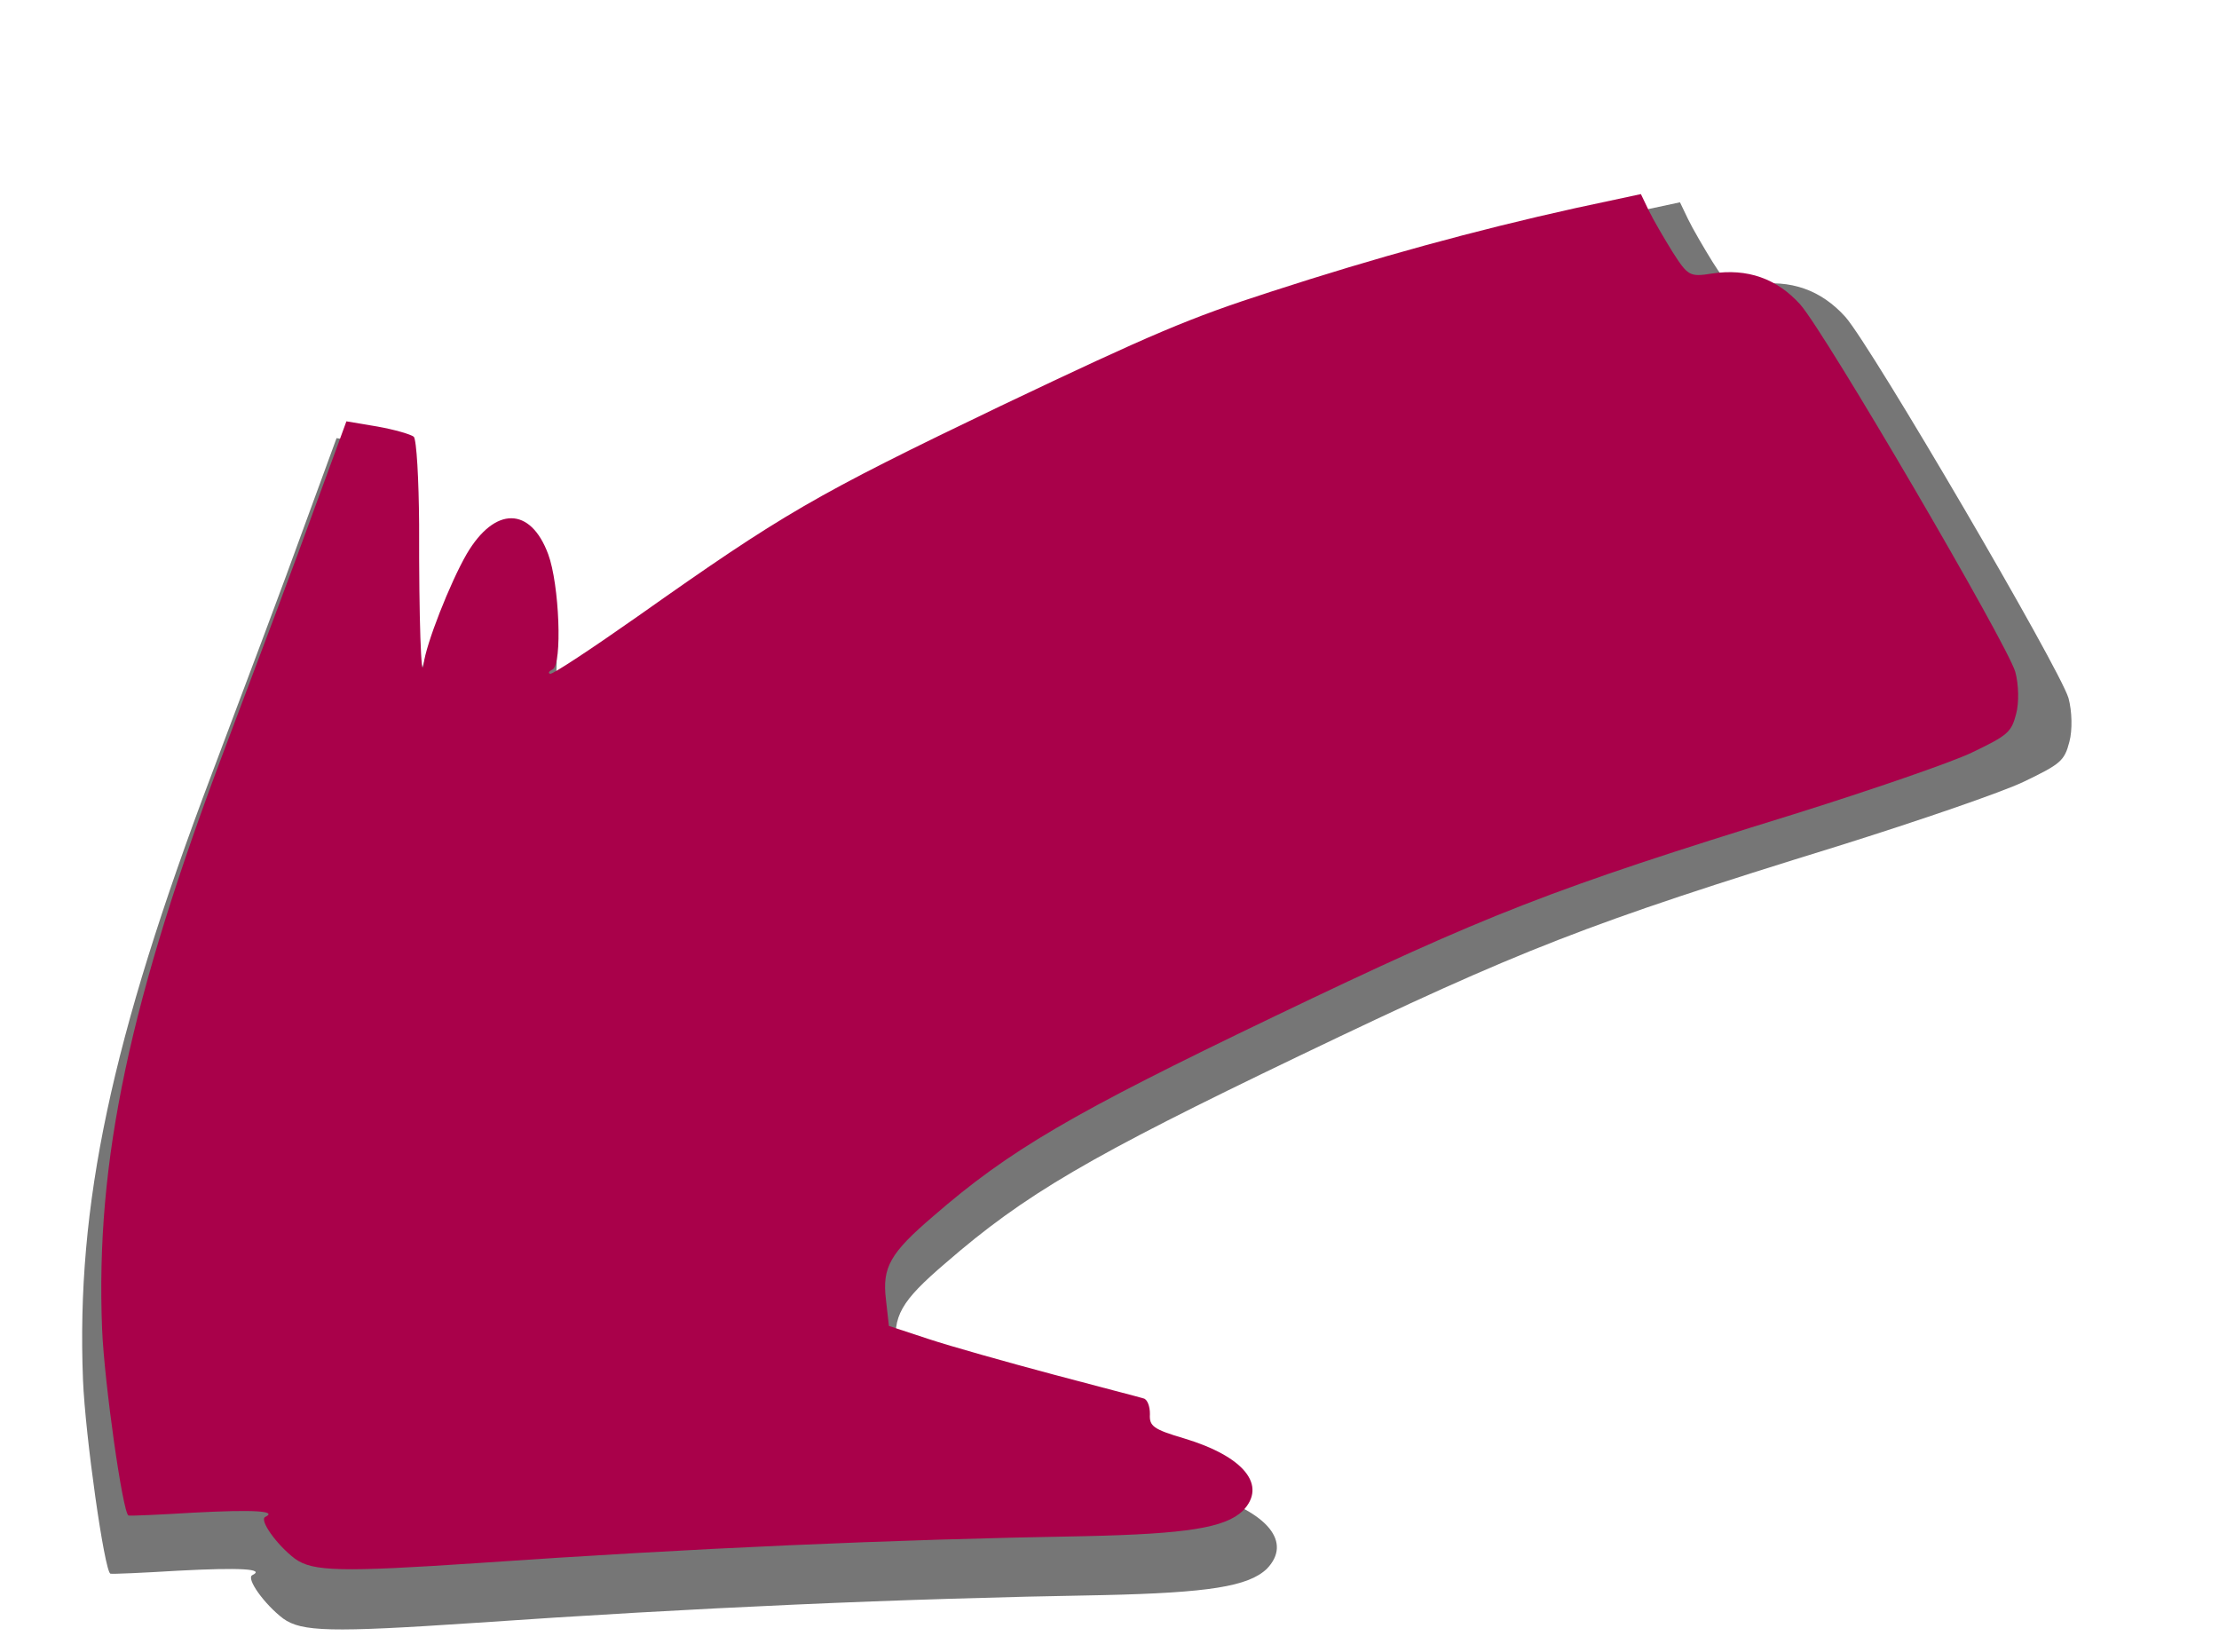 <?xml version="1.0" encoding="UTF-8" standalone="no"?>
<!-- Created with Inkscape (http://www.inkscape.org/) -->

<svg
   width="68.123mm"
   height="50.722mm"
   viewBox="0 0 68.123 50.722"
   version="1.1"
   id="svg1186"
   inkscape:version="1.1 (1:1.1+202105261517+ce6663b3b7)"
   sodipodi:docname="arrowleft.svg"
   xmlns:inkscape="http://www.inkscape.org/namespaces/inkscape"
   xmlns:sodipodi="http://sodipodi.sourceforge.net/DTD/sodipodi-0.dtd"
   xmlns="http://www.w3.org/2000/svg"
   xmlns:svg="http://www.w3.org/2000/svg">
  <sodipodi:namedview
     id="namedview1188"
     pagecolor="#ffffff"
     bordercolor="#666666"
     borderopacity="1.0"
     inkscape:pageshadow="2"
     inkscape:pageopacity="0.0"
     inkscape:pagecheckerboard="0"
     inkscape:document-units="mm"
     showgrid="false"
     inkscape:zoom="0.74118967"
     inkscape:cx="238.13068"
     inkscape:cy="149.08465"
     inkscape:window-width="1920"
     inkscape:window-height="1015"
     inkscape:window-x="0"
     inkscape:window-y="0"
     inkscape:window-maximized="1"
     inkscape:current-layer="layer1" />
  <defs
     id="defs1183">
    <filter
       inkscape:collect="always"
       style="color-interpolation-filters:sRGB"
       id="filter29363"
       x="-0.053"
       y="-0.074"
       width="1.107"
       height="1.149">
      <feGaussianBlur
         inkscape:collect="always"
         stdDeviation="38.775"
         id="feGaussianBlur29365" />
    </filter>
  </defs>
  <g
     inkscape:label="Warstwa 1"
     inkscape:groupmode="layer"
     id="layer1"
     transform="translate(-41.973,-109.217)">
    <g
       id="g30205"
       transform="matrix(0.035,0,0,-0.035,-51.454,484.295)"
       style="fill:#000000;stroke:none">
      <path
         d="m 2935.565,10253.17 c -15.864,-44.018 -52.23,-140.738 -80.426,-215.335 -88.291,-233.2 -119.047,-378.309 -113.001,-531.589 2.041,-49.515 18.835,-167.692 24.008,-169.907 1.413,-0.496 28.423,0.725 59.231,2.594 54.975,2.9 76.736,1.601 65.282,-3.896 -5.727,-2.748 10.479,-25.502 27.085,-38.082 16.148,-11.625 41.708,-12.275 166.851,-3.88 194.358,13.432 373.714,21.425 552.515,24.454 92.369,2.059 127.263,7.651 143.374,23.016 22.391,23.077 1.51,49.458 -53.388,65.971 -28.041,8.266 -31.782,11.168 -31.133,22.048 0.115,7.101 -2.385,13.534 -5.688,14.297 -2.825,0.993 -40.314,10.595 -82.748,21.935 -42.433,11.34 -93.341,25.658 -112.888,32.129 l -36.268,11.951 -2.691,23.956 c -3.55,29.415 3.762,42.319 42.894,75.78 69.636,60.432 126.044,93.376 310.727,182.017 194.705,93.451 252.6,115.954 472.463,183.902 70.437,22.064 143.527,47.163 162.616,56.325 32.451,15.575 35.81,18.362 40.106,35.103 2.768,10.136 2.33,26.952 -0.801,38.367 -8.093,26.648 -172.13,307.253 -195.607,334.149 -21.398,23.785 -48.235,33.216 -80.514,28.292 -20.176,-3.225 -21.818,-2.253 -35.904,19.758 -7.845,12.674 -17.751,29.644 -21.645,37.756 l -7.101,14.794 -59.632,-12.769 c -90.766,-20.077 -182.086,-45.119 -277.052,-76.019 -74.732,-24.126 -106.915,-37.811 -246.014,-103.987 -170.367,-81.769 -197.854,-97.898 -330.293,-191.408 -42.148,-29.624 -77.806,-53.197 -79.925,-52.451 -2.119,0.744 -1.145,2.385 2.195,3.988 9.067,4.352 6.225,77.556 -3.986,104.949 -16.109,43.35 -48.541,43.637 -74.102,0.25 -15.1,-26.036 -37.32,-82.499 -39.268,-100.462 -2.176,-17.485 -4.332,39.61 -4.1,127.206 -0.285,40.964 -2.308,76.984 -4.865,79.866 -2.806,2.175 -17.18,6.434 -33.233,9.298 l -28.098,4.714 z"
         id="path29343"
         style="opacity:0.732;fill:#000000;fill-opacity:1;stroke-width:1;filter:url(#filter29363)" />
      <path
         d="m 2945.272,10270.788 c -15.286,-42.414 -50.328,-135.611 -77.497,-207.491 -85.075,-224.705 -114.711,-364.529 -108.885,-512.226 1.967,-47.712 18.149,-161.584 23.133,-163.718 1.361,-0.478 27.387,0.698 57.074,2.5 52.972,2.794 73.94,1.543 62.904,-3.754 -5.518,-2.648 10.097,-24.573 26.099,-36.695 15.56,-11.202 40.188,-11.828 160.774,-3.739 187.279,12.943 360.101,20.644 532.389,23.563 89.004,1.984 122.627,7.372 138.151,22.178 21.576,22.237 1.454,47.657 -51.444,63.568 -27.019,7.965 -30.624,10.761 -29.998,21.245 0.111,6.842 -2.299,13.041 -5.481,13.777 -2.722,0.957 -38.846,10.209 -79.734,21.136 -40.887,10.927 -89.941,24.723 -108.776,30.959 l -34.947,11.515 -2.593,23.083 c -3.42,28.344 3.625,40.777 41.331,73.019 67.1,58.23 121.453,89.975 299.409,175.387 187.613,90.047 243.399,111.73 455.253,177.203 67.871,21.26 138.299,45.445 156.692,54.273 31.269,15.008 34.506,17.693 38.645,33.824 2.667,9.767 2.245,25.971 -0.771,36.97 -7.798,25.677 -165.86,296.061 -188.482,321.977 -20.618,22.919 -46.478,32.006 -77.582,27.262 -19.441,-3.108 -21.023,-2.171 -34.597,19.038 -7.559,12.212 -17.105,28.564 -20.857,36.381 l -6.842,14.255 -57.46,-12.304 c -87.46,-19.346 -175.453,-43.475 -266.96,-73.25 -72.01,-23.247 -103.021,-36.434 -237.053,-100.199 -164.161,-78.791 -190.648,-94.332 -318.262,-184.436 -40.613,-28.545 -74.972,-51.259 -77.014,-50.541 -2.042,0.717 -1.103,2.299 2.115,3.843 8.737,4.194 5.999,74.731 -3.841,101.126 -15.523,41.771 -46.773,42.048 -71.402,0.241 -14.55,-25.087 -35.961,-79.494 -37.838,-96.802 -2.097,-16.848 -4.174,38.167 -3.95,122.572 -0.275,39.472 -2.224,74.18 -4.688,76.957 -2.703,2.096 -16.554,6.2 -32.022,8.959 l -27.074,4.543 z"
         id="path3963"
         style="fill:#a9014a;fill-opacity:1;stroke-width:1" />
    </g>
  </g>
</svg>
